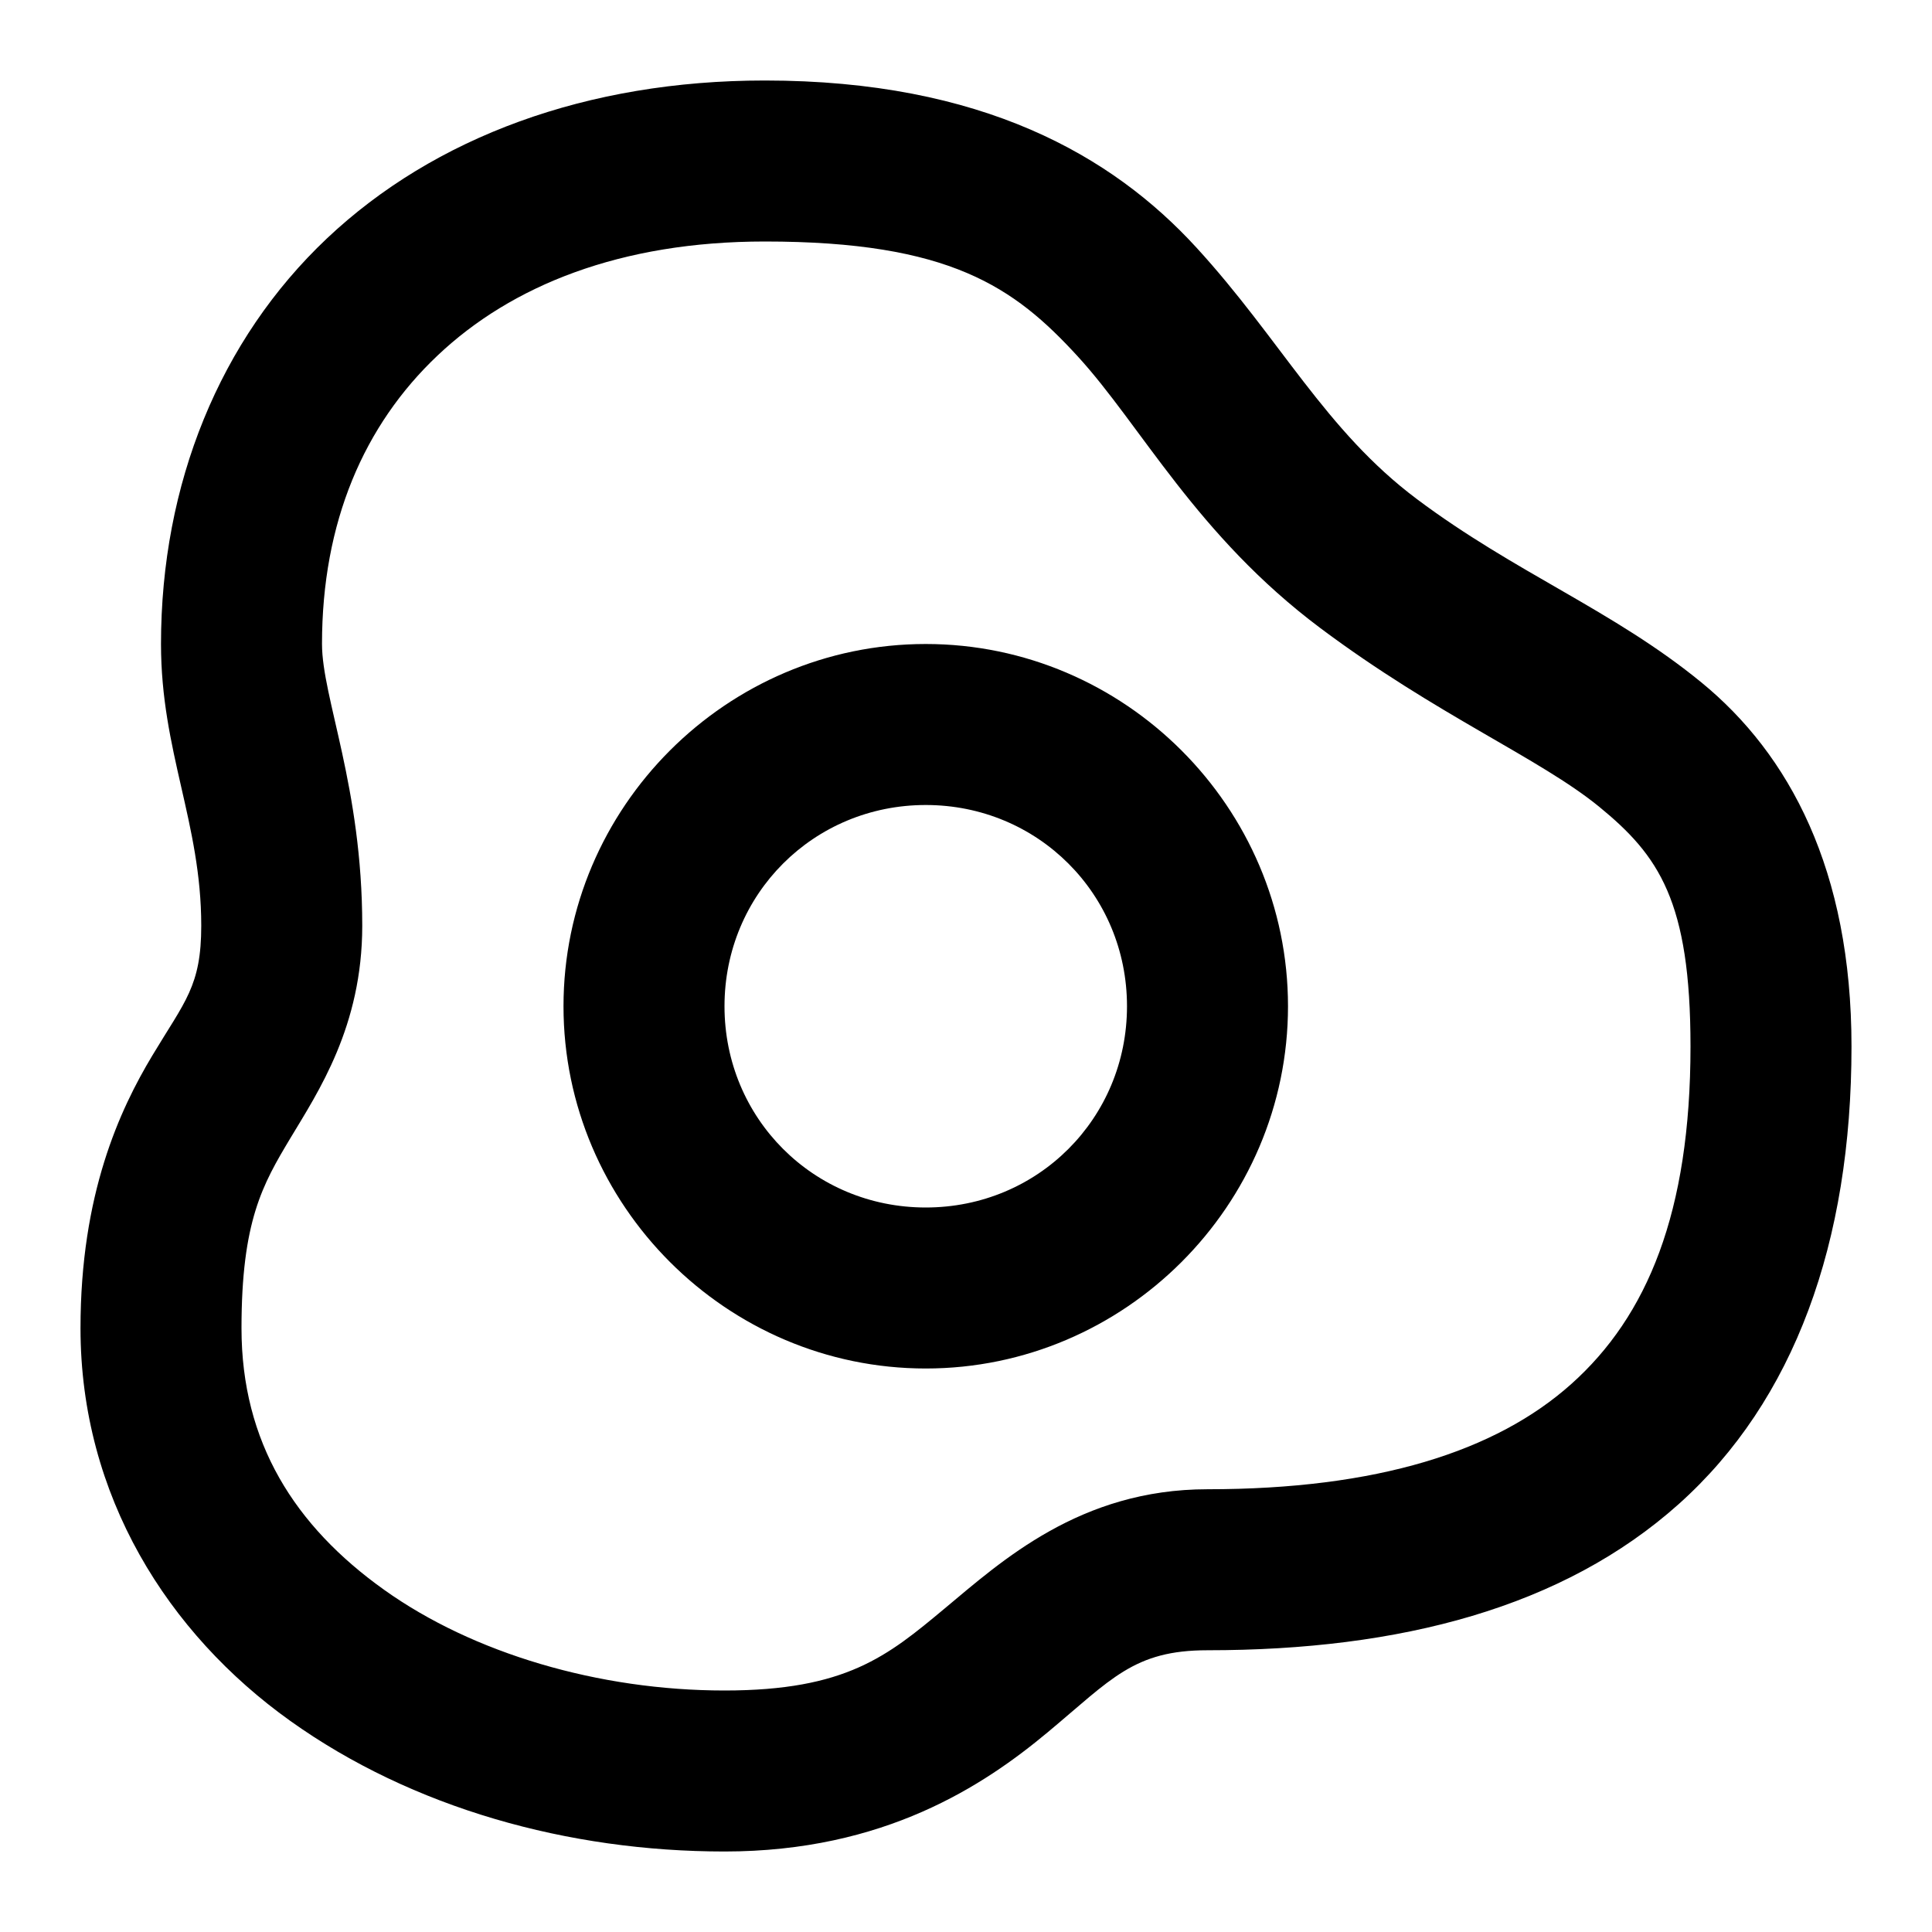 <?xml version="1.0" encoding="UTF-8" standalone="no"?>
<svg
   width="24"
   height="24"
   viewBox="0 0 24 24"
   fill="none"
   stroke="currentColor"
   stroke-width="2"
   stroke-linecap="round"
   stroke-linejoin="round"
   version="1.1"
   id="svg1"
   xmlns="http://www.w3.org/2000/svg"
   xmlns:svg="http://www.w3.org/2000/svg">
  <defs
     id="defs1" />
  <path
     id="circle1"
     style="color:#000000;fill:#000000;-inkscape-stroke:none"
     d="M 9.5 1 C 7.292 1 5.395 1.703 4.062 2.961 C 2.73 4.219 2 6.012 2 8 C 2 9.333 2.5 10.222 2.5 11.5 C 2.5 12.25 2.298 12.436 1.893 13.111 C 1.487 13.787 1 14.833 1 16.5 C 1 18.583 2.088 20.293 3.605 21.377 C 5.123 22.461 7.06 23 9 23 C 10.988 23 12.224 22.178 13.016 21.518 C 13.808 20.858 14.083 20.5 15 20.5 C 17.398 20.5 19.418 19.968 20.854 18.684 C 22.289 17.4 23 15.435 23 13 C 23 10.806 22.227 9.371 21.135 8.477 C 20.042 7.582 18.823 7.116 17.6 6.199 C 16.465 5.349 15.905 4.213 14.861 3.074 C 13.818 1.935 12.2 1 9.5 1 z M 9.5 3 C 11.8 3 12.598 3.565 13.387 4.426 C 14.176 5.287 14.865 6.651 16.4 7.801 C 17.847 8.884 19.127 9.418 19.867 10.023 C 20.607 10.629 21 11.194 21 13 C 21 15.065 20.461 16.35 19.521 17.191 C 18.582 18.032 17.102 18.5 15 18.5 C 13.417 18.5 12.442 19.392 11.734 19.982 C 11.026 20.572 10.512 21 9 21 C 7.44 21 5.877 20.539 4.77 19.748 C 3.662 18.957 3 17.917 3 16.5 C 3 15.167 3.263 14.713 3.607 14.139 C 3.952 13.564 4.5 12.75 4.5 11.5 C 4.5 9.778 4 8.667 4 8 C 4 6.488 4.52 5.281 5.438 4.414 C 6.355 3.547 7.708 3 9.5 3 z M 11.5 8 C 9.027 8 7 10.027 7 12.5 C 7 14.973 9.027 17 11.5 17 C 13.973 17 16 14.973 16 12.5 C 16 10.027 13.973 8 11.5 8 z M 11.5 10 C 12.893 10 14 11.107 14 12.5 C 14 13.893 12.893 15 11.5 15 C 10.107 15 9 13.893 9 12.5 C 9 11.107 10.107 10 11.5 10 z "
     stroke-width="0" />
</svg>
